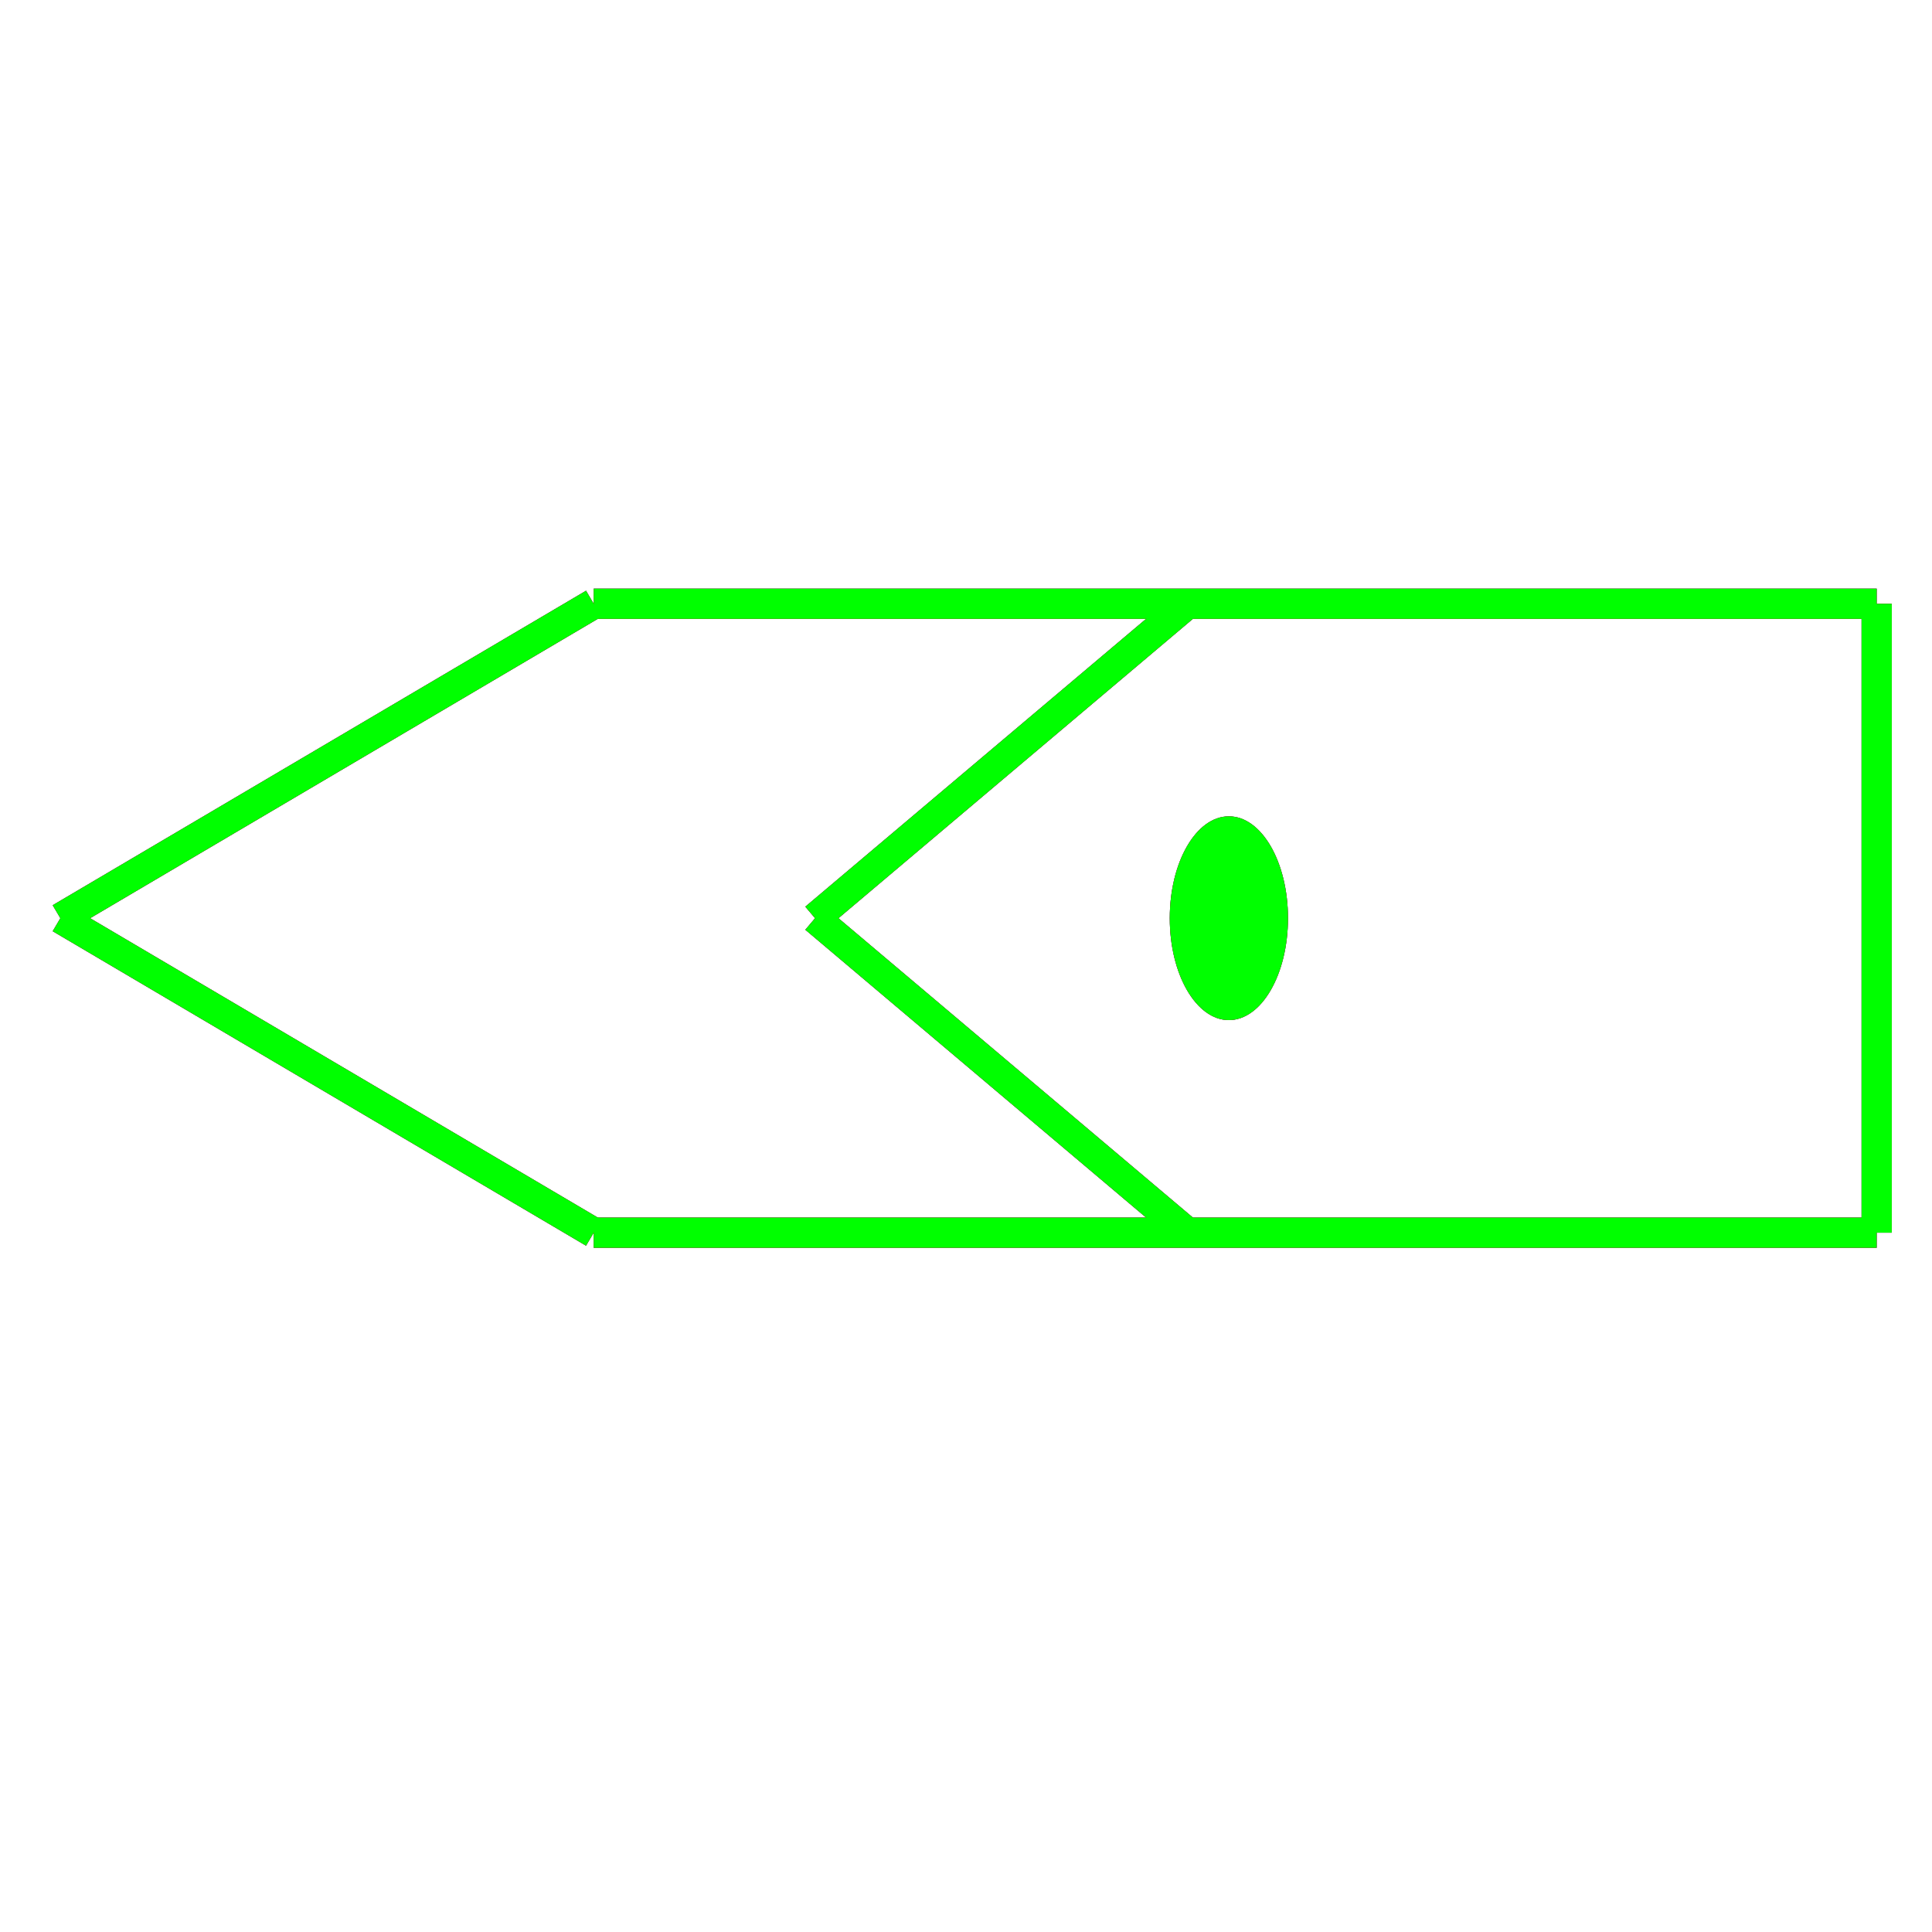 ﻿<?xml version="1.0" encoding="utf-8"?>
<!-- Generator: Adobe Illustrator 14.0.0, SVG Export Plug-In . SVG Version: 6.00 Build 43363)  -->
<!DOCTYPE svg PUBLIC "-//W3C//DTD SVG 1.1//EN" "http://www.w3.org/Graphics/SVG/1.1/DTD/svg11.dtd">
<svg version="1.1" id="图层_1" xmlns="http://www.w3.org/2000/svg" xmlns:xlink="http://www.w3.org/1999/xlink" x="0px" y="0px"
	 width="64px" height="64px" viewBox="0 0 64 64" enable-background="new 0 0 64 64" xml:space="preserve">
<g id="Blue">
	<line fill="none" stroke="#0000FF" x1="19.667" y1="20" x2="2" y2="30.417"/>
	<line fill="none" stroke="#0000FF" x1="2" y1="30.417" x2="19.667" y2="40.834"/>
	<line fill="none" stroke="#0000FF" x1="19.667" y1="20" x2="62.167" y2="20"/>
	<line fill="none" stroke="#0000FF" x1="62.167" y1="20" x2="62.167" y2="40.834"/>
	<line fill="none" stroke="#0000FF" x1="62.167" y1="40.834" x2="19.667" y2="40.834"/>
	<line fill="none" stroke="#0000FF" x1="39.334" y1="20" x2="27" y2="30.417"/>
	<line fill="none" stroke="#0000FF" x1="27" y1="30.417" x2="39.334" y2="40.834"/>
	<ellipse fill="#0000FF" cx="40.708" cy="30.417" rx="1.958" ry="3.375"/>
</g>
<g id="Red">
	<line fill="none" stroke="#FF0000" x1="19.667" y1="20" x2="2" y2="30.417"/>
	<line fill="none" stroke="#FF0000" x1="2" y1="30.417" x2="19.667" y2="40.834"/>
	<line fill="none" stroke="#FF0000" x1="19.667" y1="20" x2="62.167" y2="20"/>
	<line fill="none" stroke="#FF0000" x1="62.167" y1="20" x2="62.167" y2="40.834"/>
	<line fill="none" stroke="#FF0000" x1="62.167" y1="40.834" x2="19.667" y2="40.834"/>
	<line fill="none" stroke="#FF0000" x1="39.334" y1="20" x2="27" y2="30.417"/>
	<line fill="none" stroke="#FF0000" x1="27" y1="30.417" x2="39.334" y2="40.834"/>
	<ellipse fill="#FF0000" cx="40.708" cy="30.417" rx="1.958" ry="3.375"/>
</g>
<g id="White">
	<line fill="none" stroke="#00FF00" x1="19.667" y1="20" x2="2" y2="30.417"/>
	<line fill="none" stroke="#00FF00" x1="2" y1="30.417" x2="19.667" y2="40.834"/>
	<line fill="none" stroke="#00FF00" x1="19.667" y1="20" x2="62.167" y2="20"/>
	<line fill="none" stroke="#00FF00" x1="62.167" y1="20" x2="62.167" y2="40.834"/>
	<line fill="none" stroke="#00FF00" x1="62.167" y1="40.834" x2="19.667" y2="40.834"/>
	<line fill="none" stroke="#00FF00" x1="39.334" y1="20" x2="27" y2="30.417"/>
	<line fill="none" stroke="#00FF00" x1="27" y1="30.417" x2="39.334" y2="40.834"/>
	<ellipse fill="#00FF00" cx="40.708" cy="30.417" rx="1.958" ry="3.375"/>
</g>
</svg>
